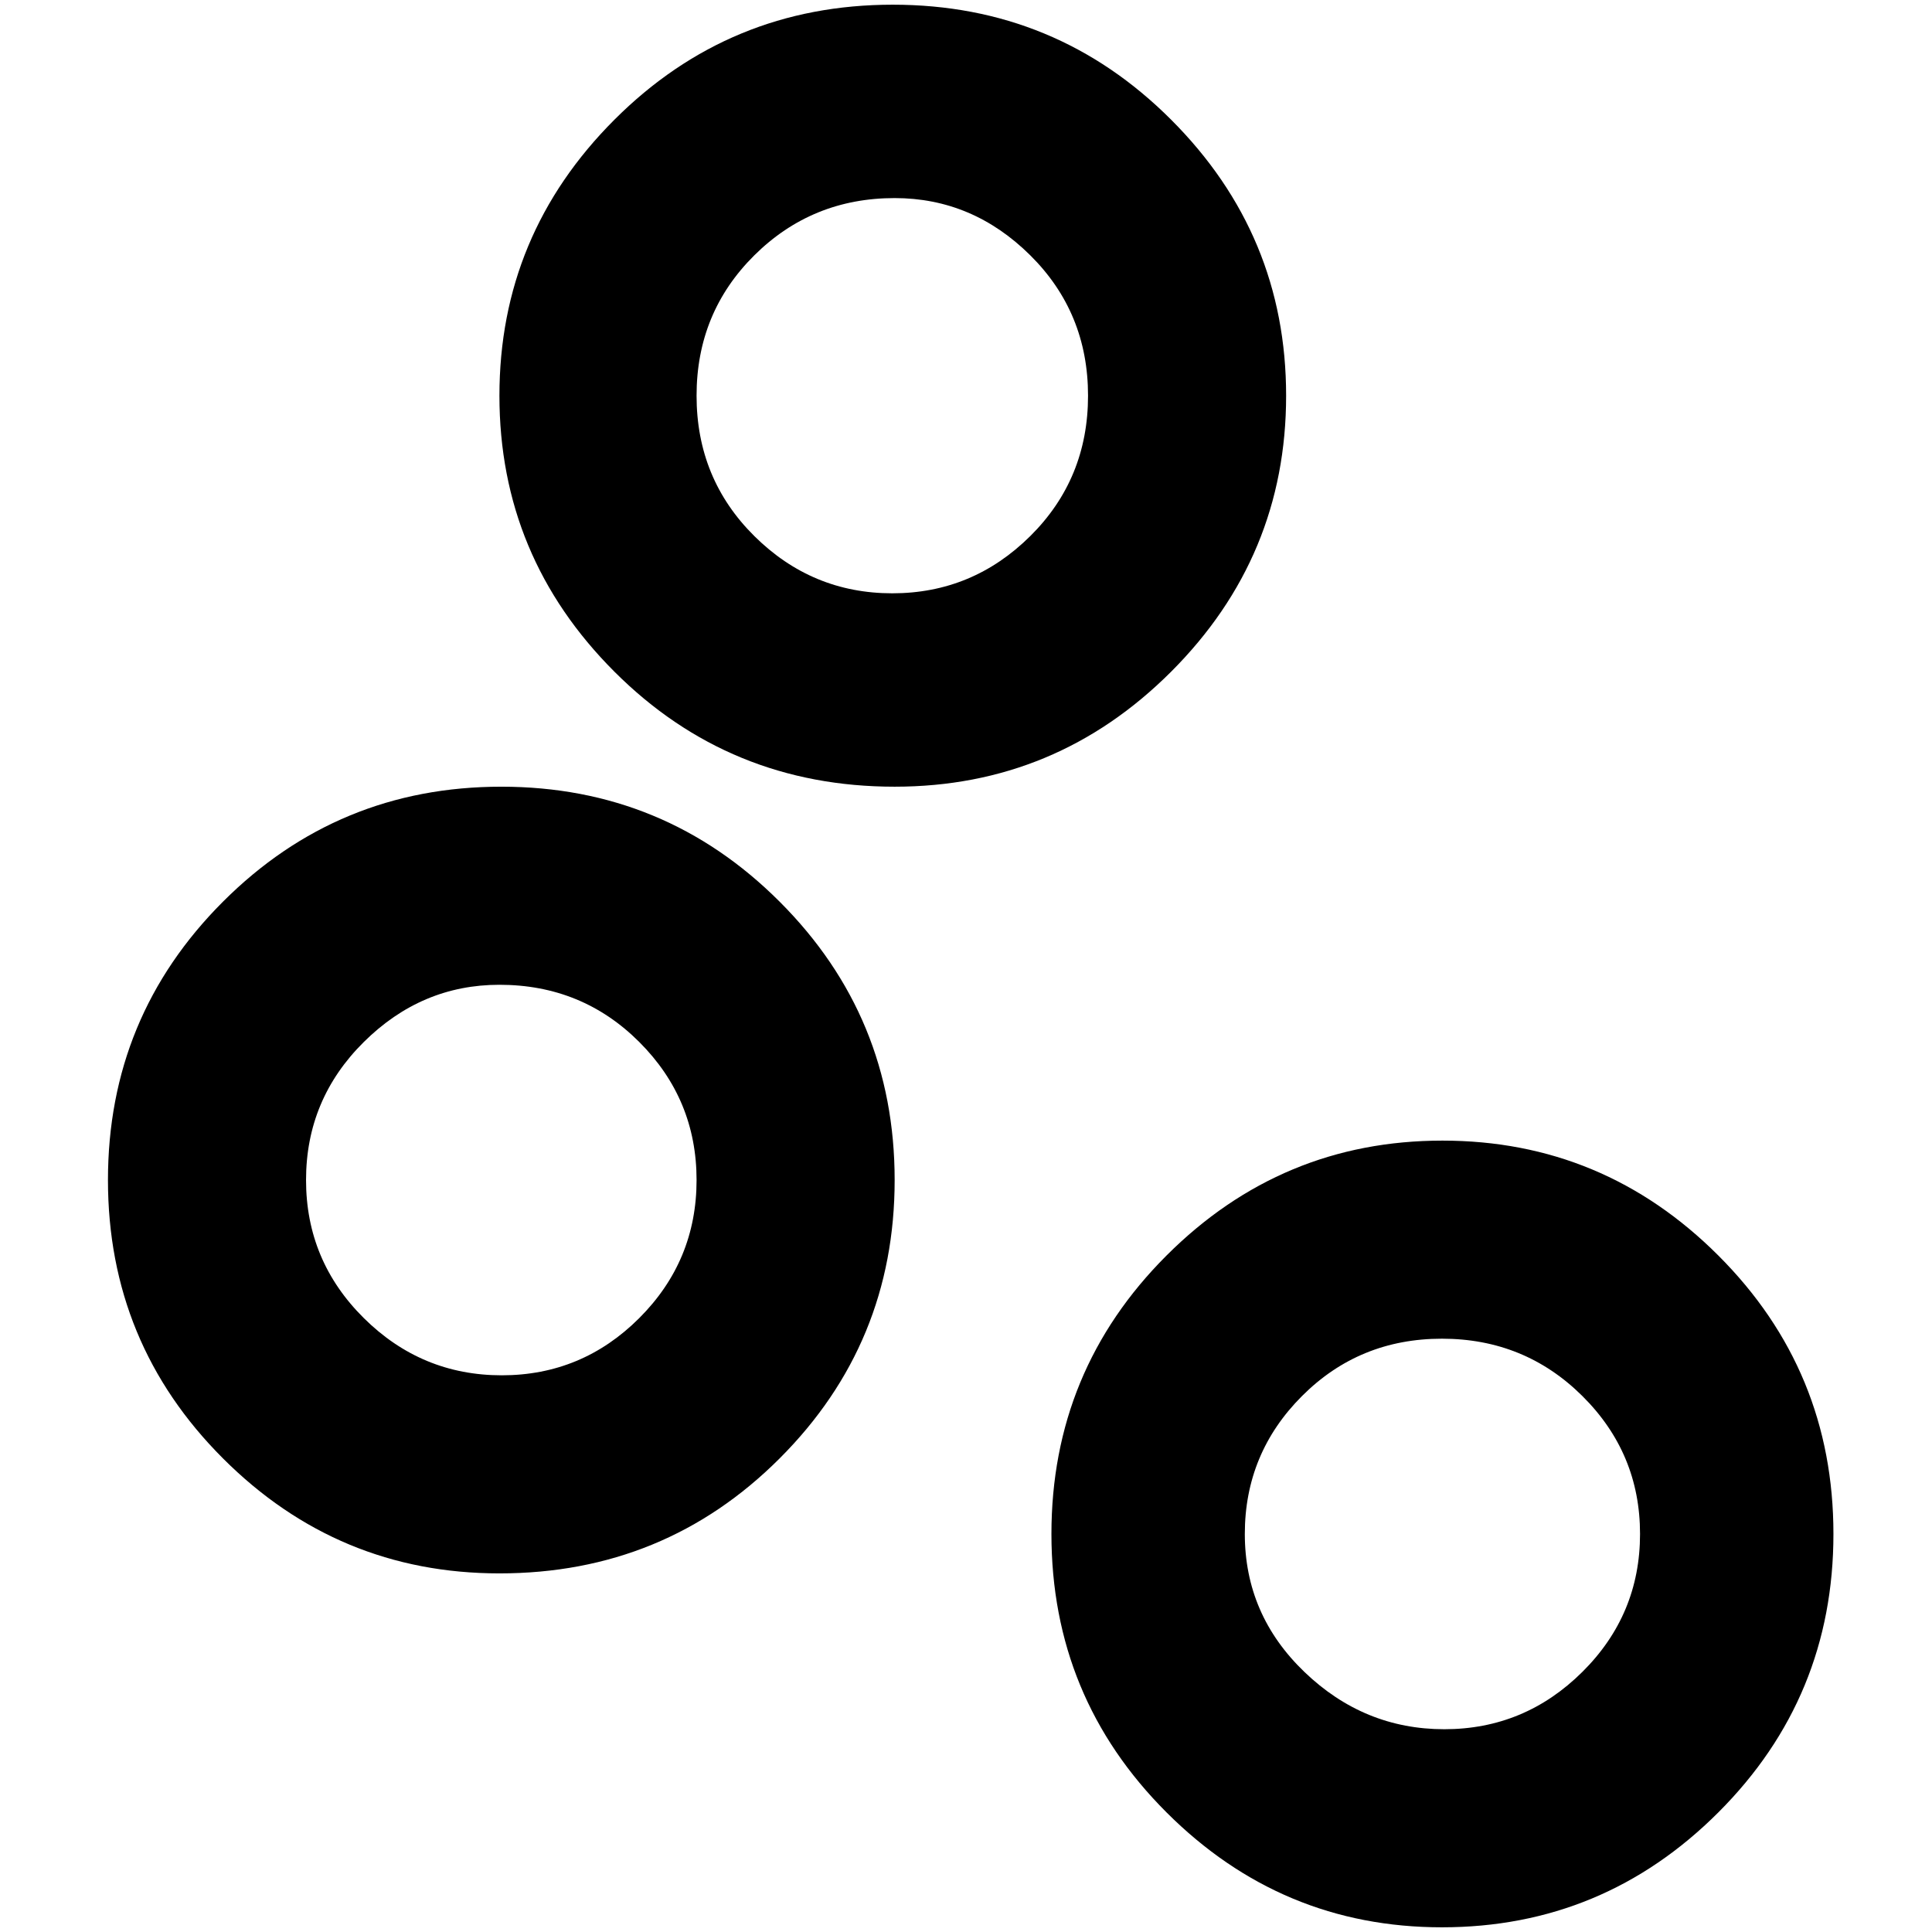 <?xml version="1.0" standalone="no"?>
<!DOCTYPE svg PUBLIC "-//W3C//DTD SVG 1.1//EN" "http://www.w3.org/Graphics/SVG/1.1/DTD/svg11.dtd" >
<svg xmlns="http://www.w3.org/2000/svg" xmlns:xlink="http://www.w3.org/1999/xlink" version="1.1" width="2048" height="2048" viewBox="-10 0 2058 2048">
   <path fill="currentColor"
d="M522 1671q-172 0 -294.5 -122.5t-122.5 -296.5t122.5 -296.5t296.5 -122.5t296.5 122.5t122.5 296.5t-122.5 296.5t-298.5 122.5zM522 1044q-83 0 -144.5 61t-61.5 147t61.5 147t147 61t146.5 -61t61 -147t-61 -147t-149 -61zM943 833q-176 0 -298.5 -122.5t-122.5 -294
t122.5 -294t296.5 -122.5t296.5 122.5t122.5 294t-122.5 294t-294.5 122.5zM943 206q-88 0 -149.5 61t-61.5 149.5t61.5 149.5t147 61t147 -61t61.5 -149.5t-61.5 -149.5t-144.5 -61zM1526 2048q-171 0 -293.5 -122.5t-122.5 -296.5t122.5 -296.5t294 -122.5t294 122.5
t122.5 296.5t-122.5 296.5t-294.5 122.5zM1526 1421q-88 0 -149 61t-61 147t63.5 147t149 61t147 -61t61.5 -147t-61.5 -147t-149.5 -61z" />
</svg>
